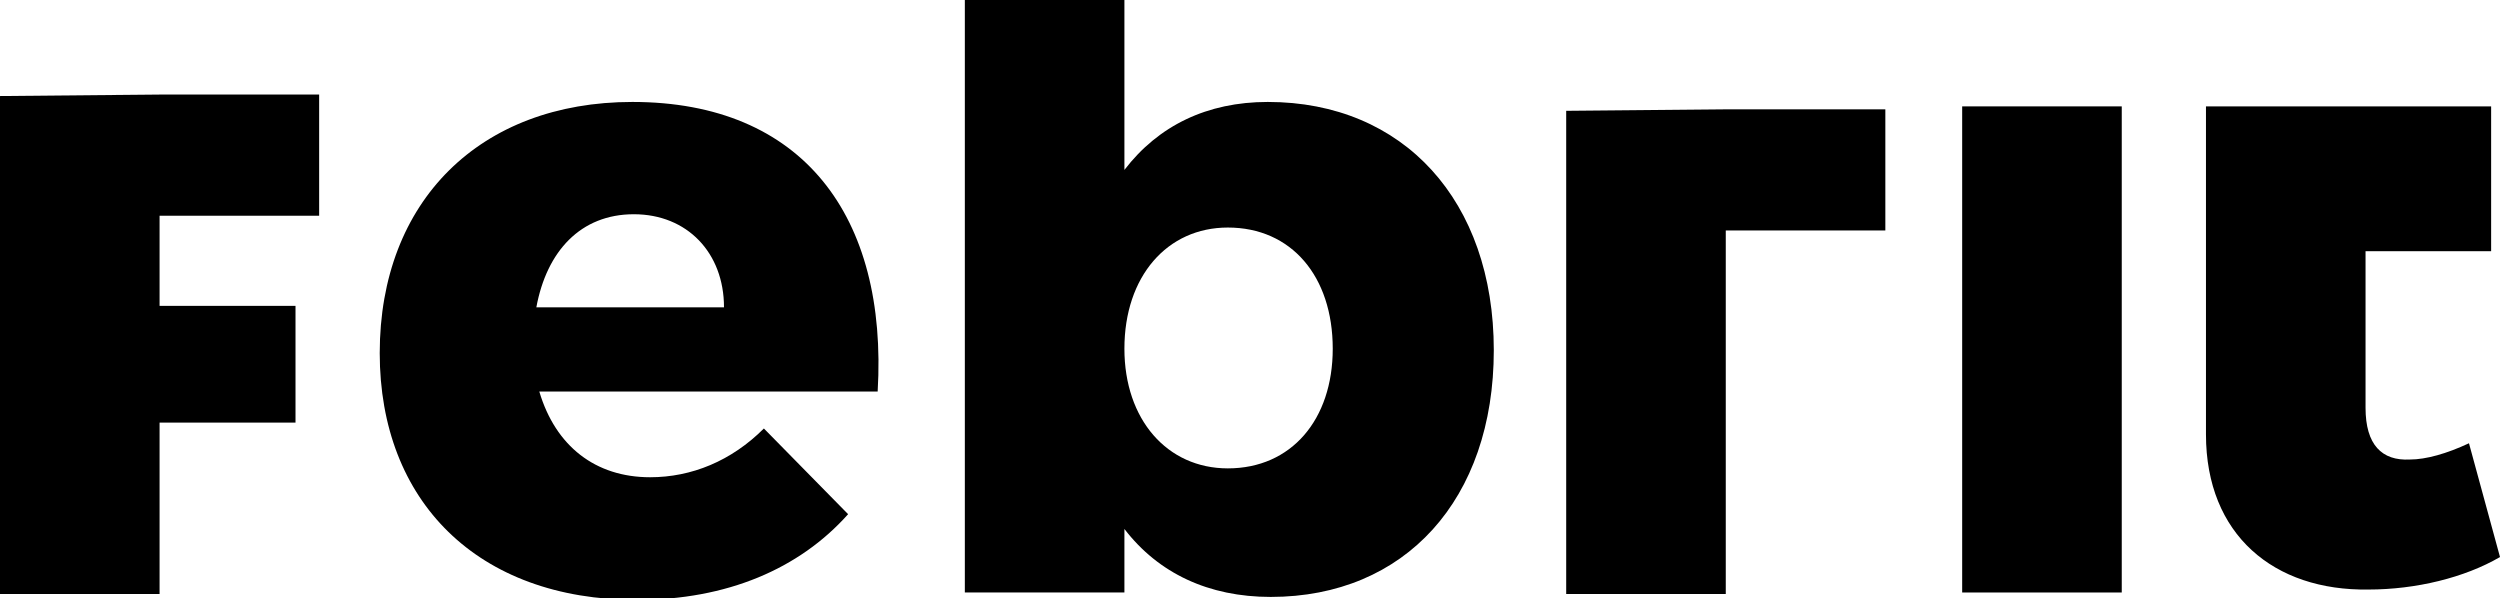 <?xml version="1.0" encoding="utf-8"?>
<!-- Generator: Adobe Illustrator 22.1.0, SVG Export Plug-In . SVG Version: 6.00 Build 0)  -->
<svg version="1.1" id="Warstwa_1" xmlns="http://www.w3.org/2000/svg" xmlns:xlink="http://www.w3.org/1999/xlink" x="0px" y="0px"
	 viewBox="0 0 169.2 40.5" style="enable-background:new 0 0 169.2 40.5;" xml:space="preserve">
<g>
	<path d="M42.8,6.9c-10.3,0-17.1,6.7-17.1,17c0,10,6.6,16.7,17.4,16.7c6.1,0,11-2.1,14.3-5.8L51.7,29c-2.2,2.2-4.9,3.3-7.7,3.3
		c-3.7,0-6.4-2.1-7.5-5.8h22.9C60.1,14.6,54.3,6.9,42.8,6.9z M36.3,20.8c0.7-3.8,3-6.3,6.6-6.3s6.1,2.6,6.1,6.3H36.3z"/>
	<path d="M85.8,6.9c-4.1,0-7.4,1.6-9.7,4.6V0H65.3v40.1h10.8v-4.3c2.3,3,5.7,4.6,9.9,4.6c9.1,0,15.1-6.6,15.1-16.7
		C101.1,13.6,95,6.9,85.8,6.9z M83.1,31.7c-4.1,0-7-3.3-7-8.1c0-4.9,2.9-8.2,7-8.2c4.3,0,7.1,3.3,7.1,8.2
		C90.2,28.4,87.4,31.7,83.1,31.7z"/>
	<polygon points="106,7.5 106,40.2 116.8,40.2 116.8,15.6 127.6,15.6 127.6,7.4 116.8,7.4 	"/>
	<rect x="132.8" y="7.2" width="10.8" height="32.9"/>
	<path d="M163.1,31.1c-1.9,0.1-3-1-3-3.5V17h8.5V7.2h-19.3v22.2c0,6.8,4.6,10.6,11,10.5c3.2,0,6.5-0.8,8.9-2.2l-2.1-7.7
		C165.6,30.7,164.2,31.1,163.1,31.1z"/>
	<polygon points="0,6.5 0,40.2 10.8,40.2 10.8,28.6 20,28.6 20,20.7 10.8,20.7 10.8,14.6 21.6,14.6 21.6,6.4 10.8,6.4 	"/>
</g>
</svg>
